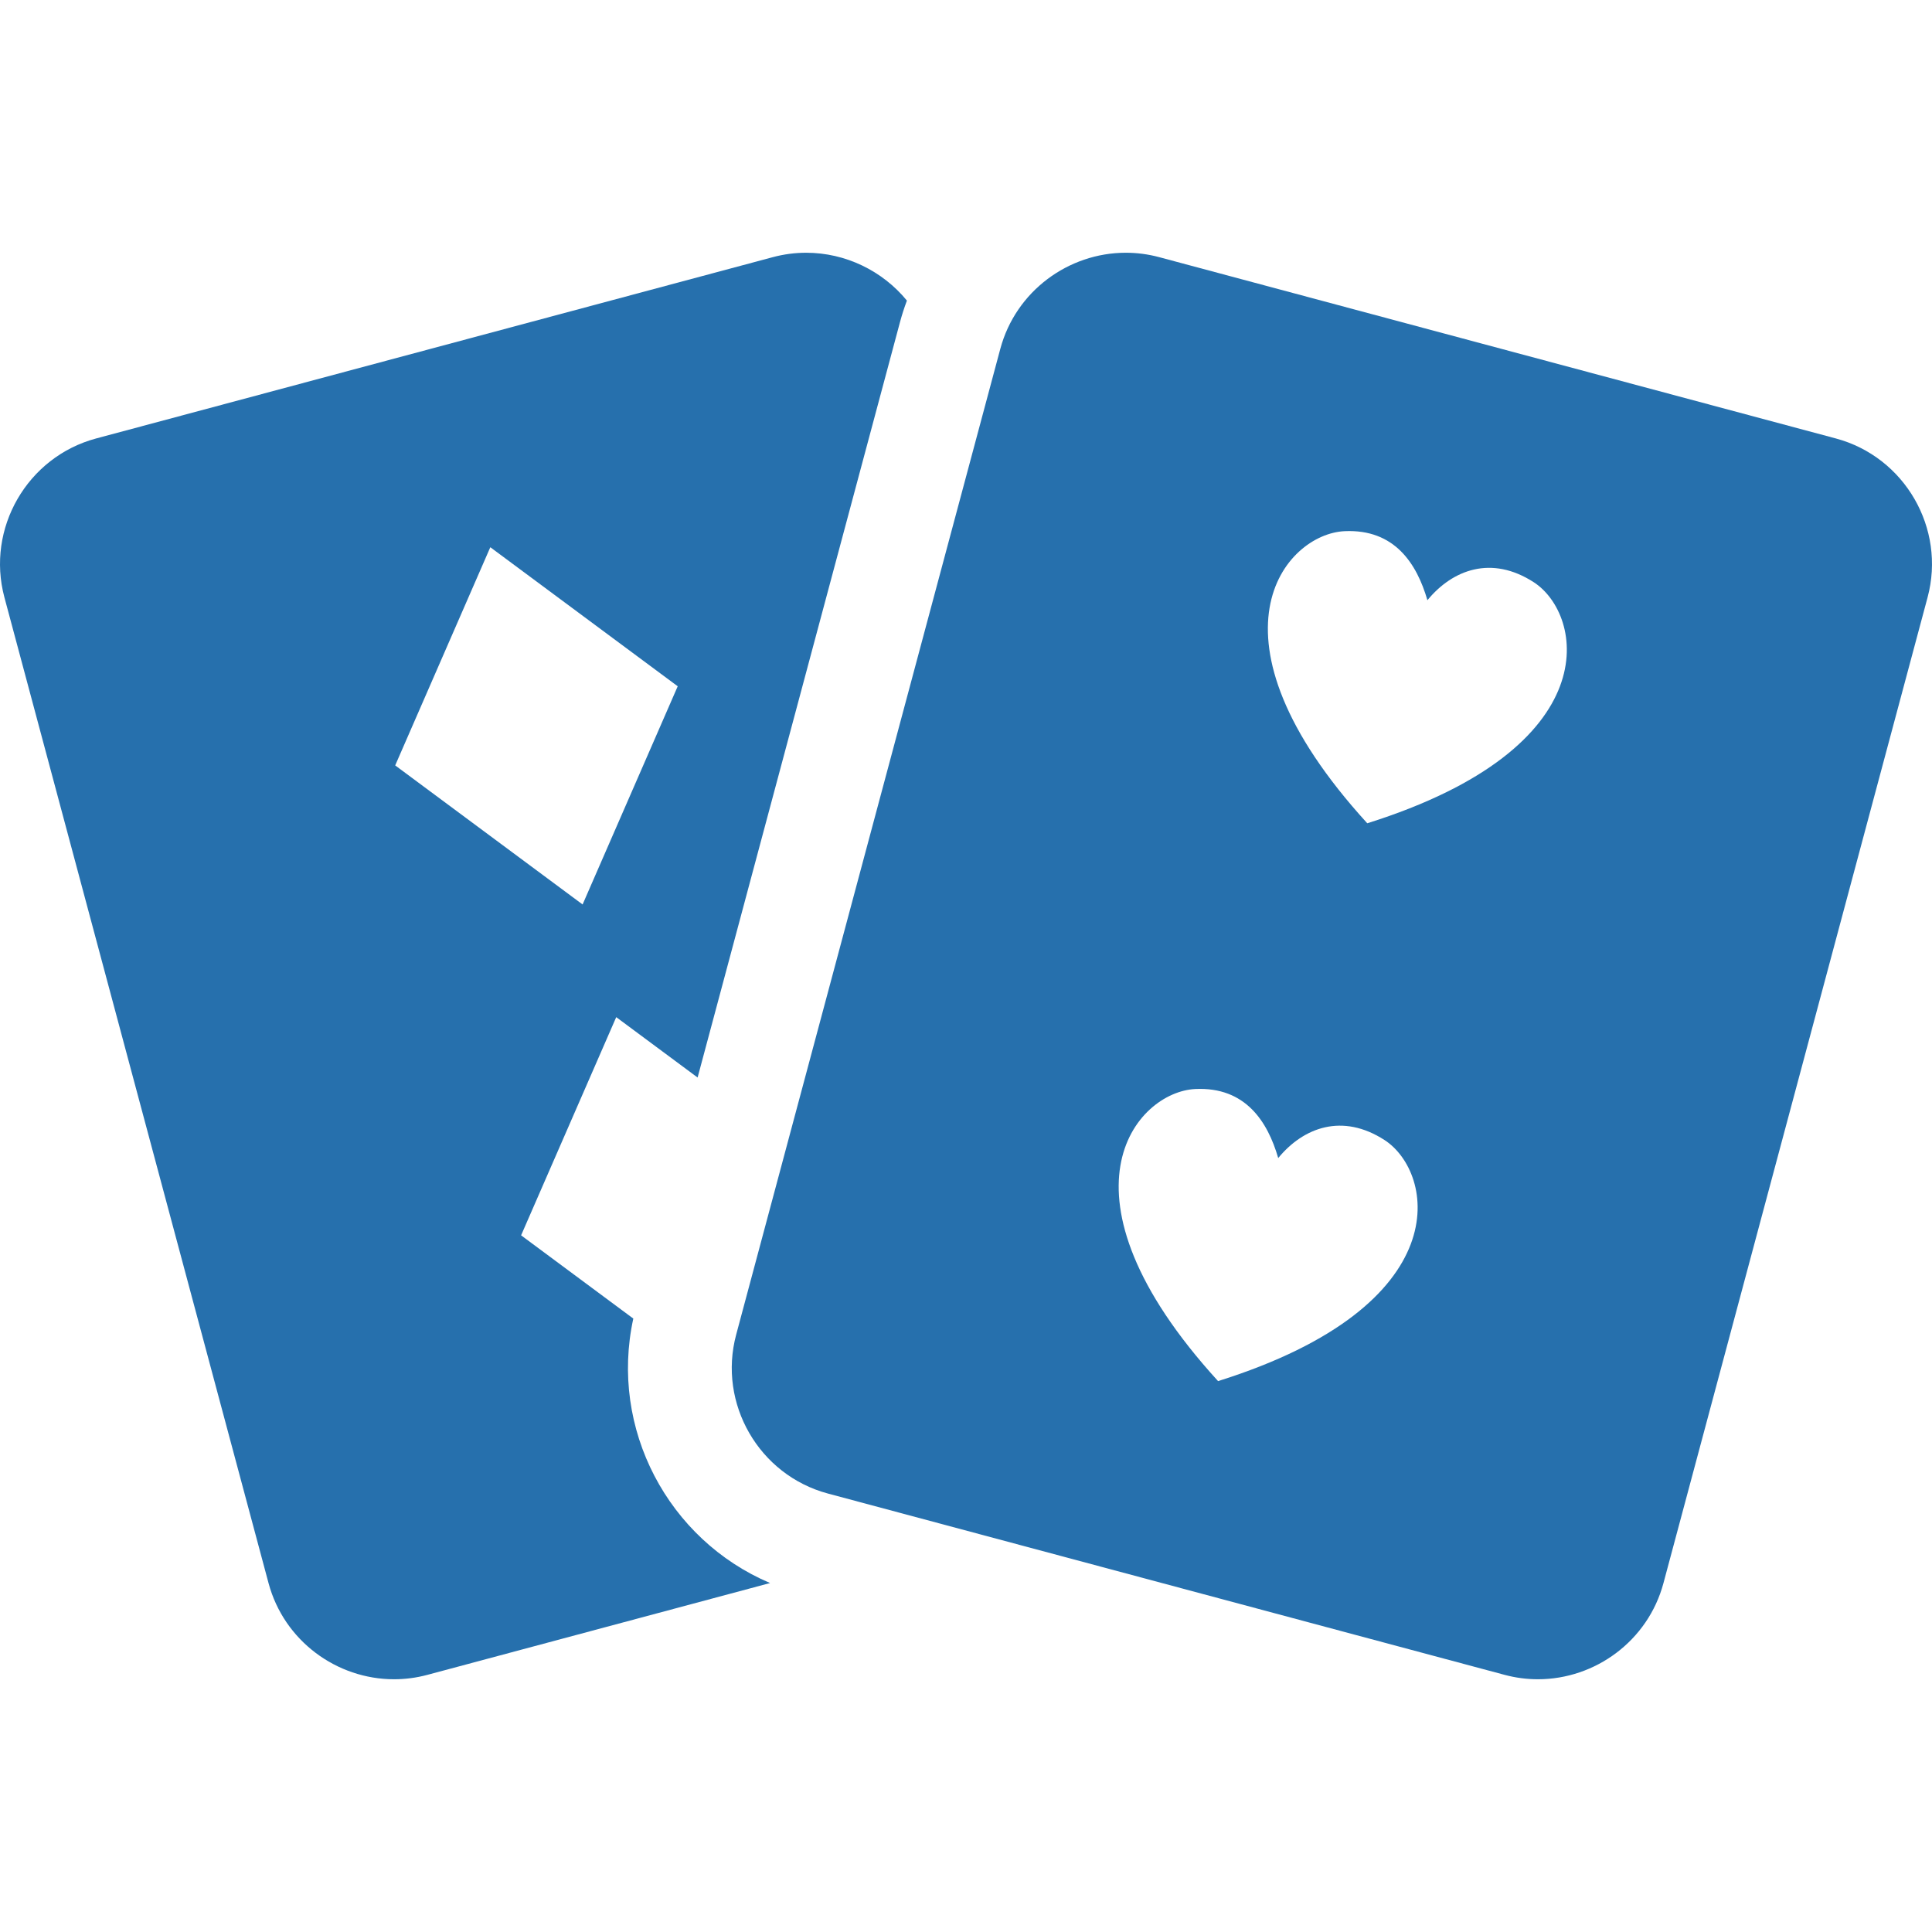 <?xml version="1.0" encoding="iso-8859-1"?>
<!-- Generator: Adobe Illustrator 19.0.0, SVG Export Plug-In . SVG Version: 6.00 Build 0)  -->
<svg version="1.1" id="Capa_1" xmlns="http://www.w3.org/2000/svg" xmlns:xlink="http://www.w3.org/1999/xlink" x="0px" y="0px"
	 viewBox="0 0 297.85 297.85" style="enable-background:new 0 0 297.85 297.85;" xml:space="preserve" fill="#2670ad">
<g>
	<path d="M65.895,258.206l52.825-14.154c-15.725-6.68-24.787-23.788-21.085-40.771l-17.299-12.834l14.666-33.637l12.545,9.308
		l31.211-116.493c0.301-1.12,0.657-2.214,1.058-3.284c-3.772-4.604-9.487-7.376-15.528-7.376c-1.702,0-3.429,0.22-5.146,0.68
		L14.821,67.596C4.196,70.443-2.168,81.466,0.68,92.091l40.72,151.974c2.388,8.908,10.522,14.821,19.35,14.821
		C62.451,258.886,64.178,258.666,65.895,258.206z M75.59,84.364l28.891,21.437l-14.664,33.638l-28.891-21.438L75.59,84.364z"/>
	<path d="M283.028,67.596l-104.32-27.952c-1.717-0.46-3.443-0.68-5.145-0.68c-8.827,0-16.962,5.913-19.35,14.821l-40.72,151.974
		c-2.848,10.625,3.517,21.647,14.142,24.495l104.32,27.952c1.717,0.46,3.443,0.68,5.145,0.68c8.827,0,16.962-5.913,19.35-14.821
		l40.72-151.974C300.018,81.466,293.653,70.443,283.028,67.596z M187.786,212.921c-26.355-28.895-12.649-44.61-3.493-45.032
		c7.716-0.353,11.137,5.019,12.766,10.645c3.896-4.74,9.893-6.969,16.384-2.781C221.145,180.718,225.094,201.193,187.786,212.921z
		 M210.786,126.921c-26.355-28.895-12.649-44.61-3.493-45.032c7.716-0.353,11.137,5.019,12.766,10.645
		c3.896-4.74,9.893-6.969,16.384-2.781C244.145,94.718,248.094,115.193,210.786,126.921z"/>
</g>
<g>
</g>
<g>
</g>
<g>
</g>
<g>
</g>
<g>
</g>
<g>
</g>
<g>
</g>
<g>
</g>
<g>
</g>
<g>
</g>
<g>
</g>
<g>
</g>
<g>
</g>
<g>
</g>
<g>
</g>
</svg>
